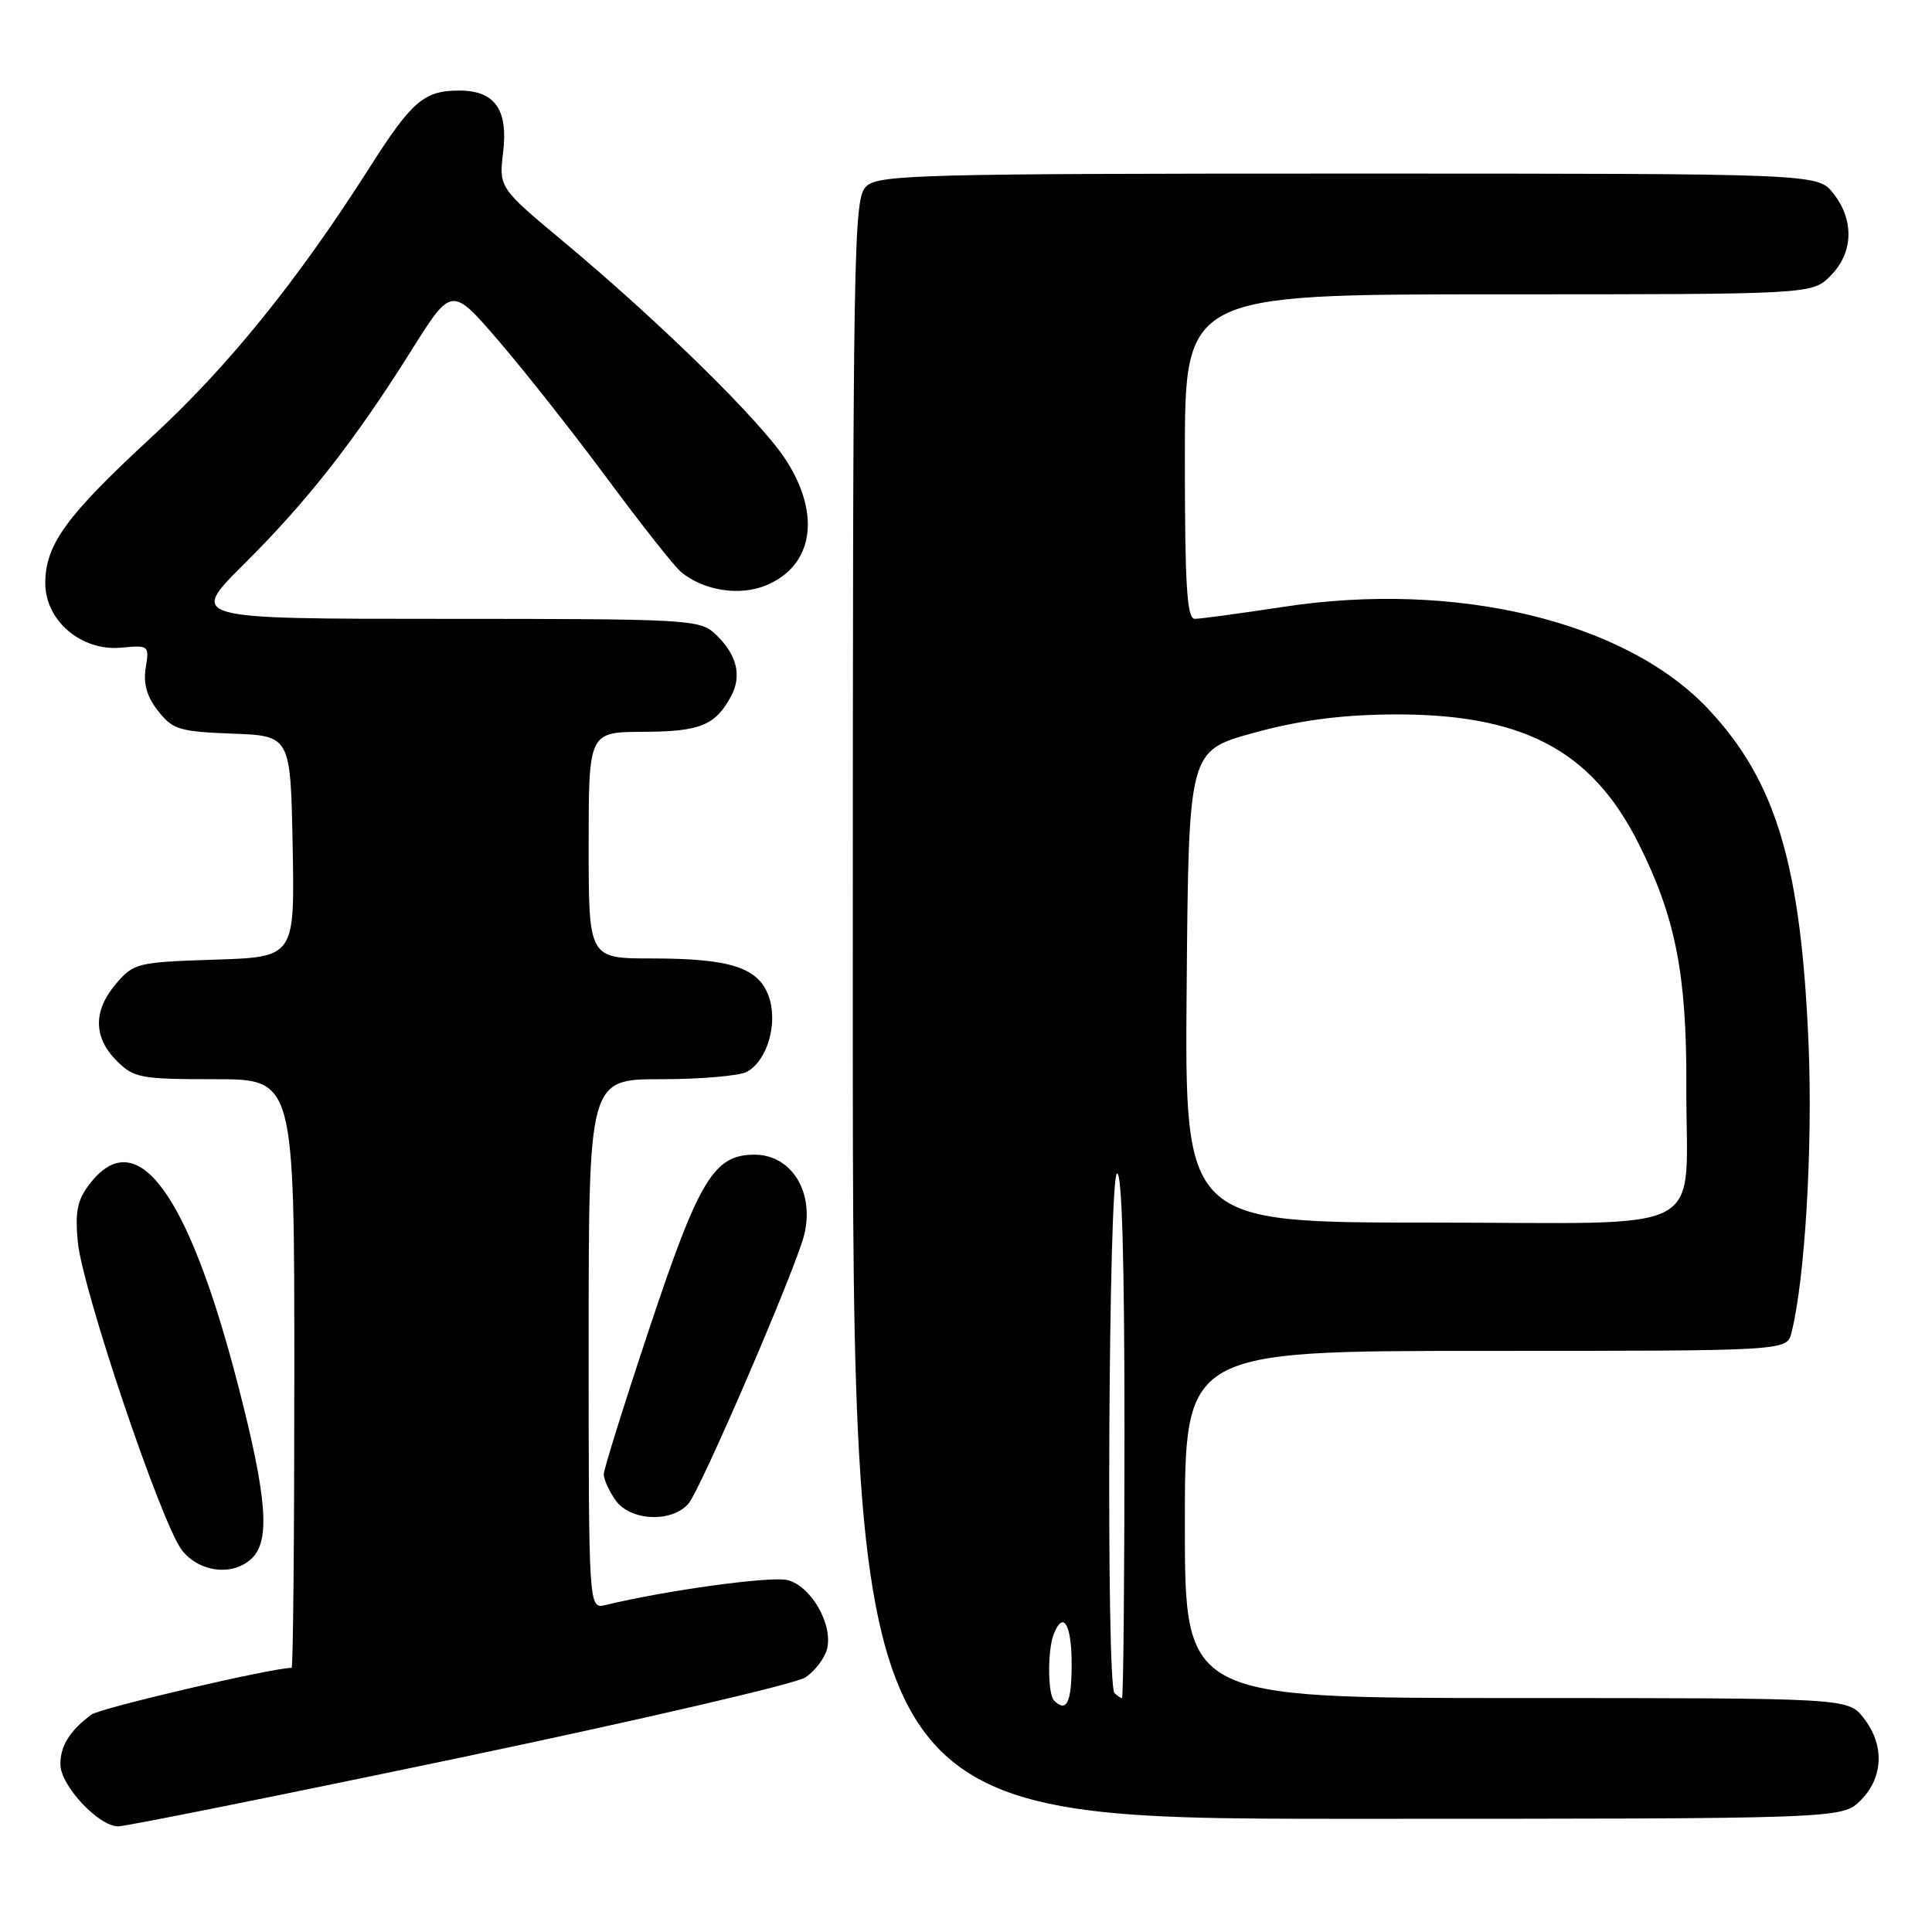 <?xml version="1.0" encoding="UTF-8" standalone="no"?>
<!DOCTYPE svg PUBLIC "-//W3C//DTD SVG 1.1//EN" "http://www.w3.org/Graphics/SVG/1.1/DTD/svg11.dtd" >
<svg xmlns="http://www.w3.org/2000/svg" xmlns:xlink="http://www.w3.org/1999/xlink" version="1.1" viewBox="0 0 256 256">
 <g >
 <path fill="currentColor"
d=" M 60.93 232.91 C 84.82 227.90 105.41 223.12 106.69 222.28 C 107.97 221.44 109.28 219.73 109.59 218.48 C 110.40 215.26 107.47 210.16 104.36 209.37 C 102.16 208.82 88.25 210.73 80.25 212.67 C 78.00 213.22 78.00 213.22 78.00 178.11 C 78.00 143.00 78.00 143.00 87.57 143.00 C 92.83 143.00 97.95 142.56 98.96 142.02 C 101.66 140.58 103.11 135.62 101.88 132.07 C 100.53 128.21 96.82 127.00 86.35 127.00 C 78.00 127.00 78.00 127.00 78.00 112.00 C 78.00 97.00 78.00 97.00 85.25 96.97 C 92.80 96.94 94.81 96.11 96.89 92.21 C 98.35 89.48 97.61 86.64 94.73 83.97 C 92.72 82.09 91.05 82.00 58.83 82.00 C 25.04 82.00 25.04 82.00 32.33 74.75 C 40.74 66.39 47.02 58.37 54.53 46.40 C 59.85 37.93 59.85 37.93 66.10 45.20 C 69.54 49.20 76.03 57.42 80.51 63.48 C 85.00 69.54 89.38 75.08 90.24 75.79 C 93.26 78.28 98.02 79.02 101.54 77.55 C 107.76 74.95 108.82 68.21 104.14 60.95 C 100.85 55.84 87.48 42.71 74.80 32.13 C 66.11 24.88 66.11 24.88 66.67 20.13 C 67.34 14.50 65.55 12.00 60.86 12.00 C 56.19 12.00 54.60 13.36 48.95 22.23 C 39.39 37.24 30.22 48.58 20.07 57.93 C 8.79 68.34 6.00 72.17 6.00 77.28 C 6.00 82.26 10.80 86.32 16.08 85.82 C 19.72 85.47 19.79 85.53 19.31 88.48 C 18.97 90.60 19.46 92.31 20.95 94.21 C 22.89 96.68 23.77 96.94 30.79 97.21 C 38.50 97.50 38.50 97.50 38.78 112.16 C 39.05 126.82 39.05 126.82 28.44 127.16 C 18.24 127.49 17.73 127.61 15.41 130.31 C 12.33 133.89 12.35 137.44 15.45 140.55 C 17.75 142.84 18.59 143.00 28.45 143.00 C 39.00 143.00 39.00 143.00 39.00 182.00 C 39.00 203.45 38.84 221.00 38.64 221.00 C 36.04 221.00 13.28 226.32 12.10 227.20 C 9.24 229.34 8.00 231.33 8.00 233.77 C 8.00 236.58 13.05 242.00 15.67 242.00 C 16.68 242.00 37.04 237.91 60.93 232.91 Z  M 246.55 238.55 C 249.58 235.51 249.73 231.20 246.93 227.63 C 244.85 225.00 244.85 225.00 200.93 225.00 C 157.00 225.00 157.00 225.00 157.00 202.00 C 157.00 179.00 157.00 179.00 196.89 179.00 C 236.78 179.00 236.78 179.00 237.38 176.60 C 239.17 169.49 240.20 152.04 239.65 138.50 C 238.66 114.64 235.37 103.59 226.41 94.01 C 215.48 82.33 193.01 76.90 170.07 80.41 C 164.34 81.28 159.05 82.00 158.32 82.00 C 157.27 82.00 157.00 77.67 157.00 60.50 C 157.00 39.00 157.00 39.00 198.55 39.00 C 240.09 39.00 240.09 39.00 242.55 36.55 C 245.58 33.51 245.73 29.20 242.93 25.63 C 240.85 23.00 240.85 23.00 178.76 23.00 C 122.38 23.00 116.49 23.15 114.83 24.65 C 113.08 26.24 113.00 30.93 113.00 133.65 C 113.00 241.00 113.00 241.00 178.55 241.00 C 244.09 241.00 244.09 241.00 246.55 238.55 Z  M 33.43 206.43 C 35.82 204.04 35.35 198.31 31.59 183.72 C 25.01 158.17 18.22 148.82 11.99 156.74 C 10.25 158.95 9.93 160.42 10.30 164.49 C 10.88 170.79 21.41 201.98 24.12 205.43 C 26.46 208.40 30.97 208.88 33.43 206.43 Z  M 91.22 199.25 C 92.83 197.40 105.41 168.21 106.55 163.66 C 107.97 158.00 104.89 153.00 99.98 153.00 C 94.61 153.00 92.64 156.25 86.11 175.83 C 82.75 185.91 80.00 194.70 80.00 195.36 C 80.00 196.02 80.70 197.56 81.56 198.78 C 83.49 201.54 88.99 201.81 91.22 199.25 Z  M 139.67 225.33 C 138.83 224.50 138.79 218.70 139.61 216.58 C 140.86 213.32 142.00 215.19 142.00 220.50 C 142.00 225.60 141.33 226.99 139.67 225.33 Z  M 147.67 224.33 C 146.55 223.22 146.88 156.19 148.00 155.50 C 148.66 155.09 149.00 166.82 149.00 189.94 C 149.00 209.22 148.85 225.00 148.67 225.00 C 148.48 225.00 148.03 224.70 147.67 224.33 Z  M 157.24 130.75 C 157.50 99.50 157.50 99.50 166.00 97.14 C 171.92 95.50 177.38 94.75 184.00 94.67 C 201.55 94.46 210.83 99.25 217.11 111.75 C 222.02 121.53 223.51 129.11 223.45 144.00 C 223.36 164.12 227.36 162.00 189.47 162.00 C 156.97 162.00 156.97 162.00 157.24 130.75 Z "/>
</g>
</svg>